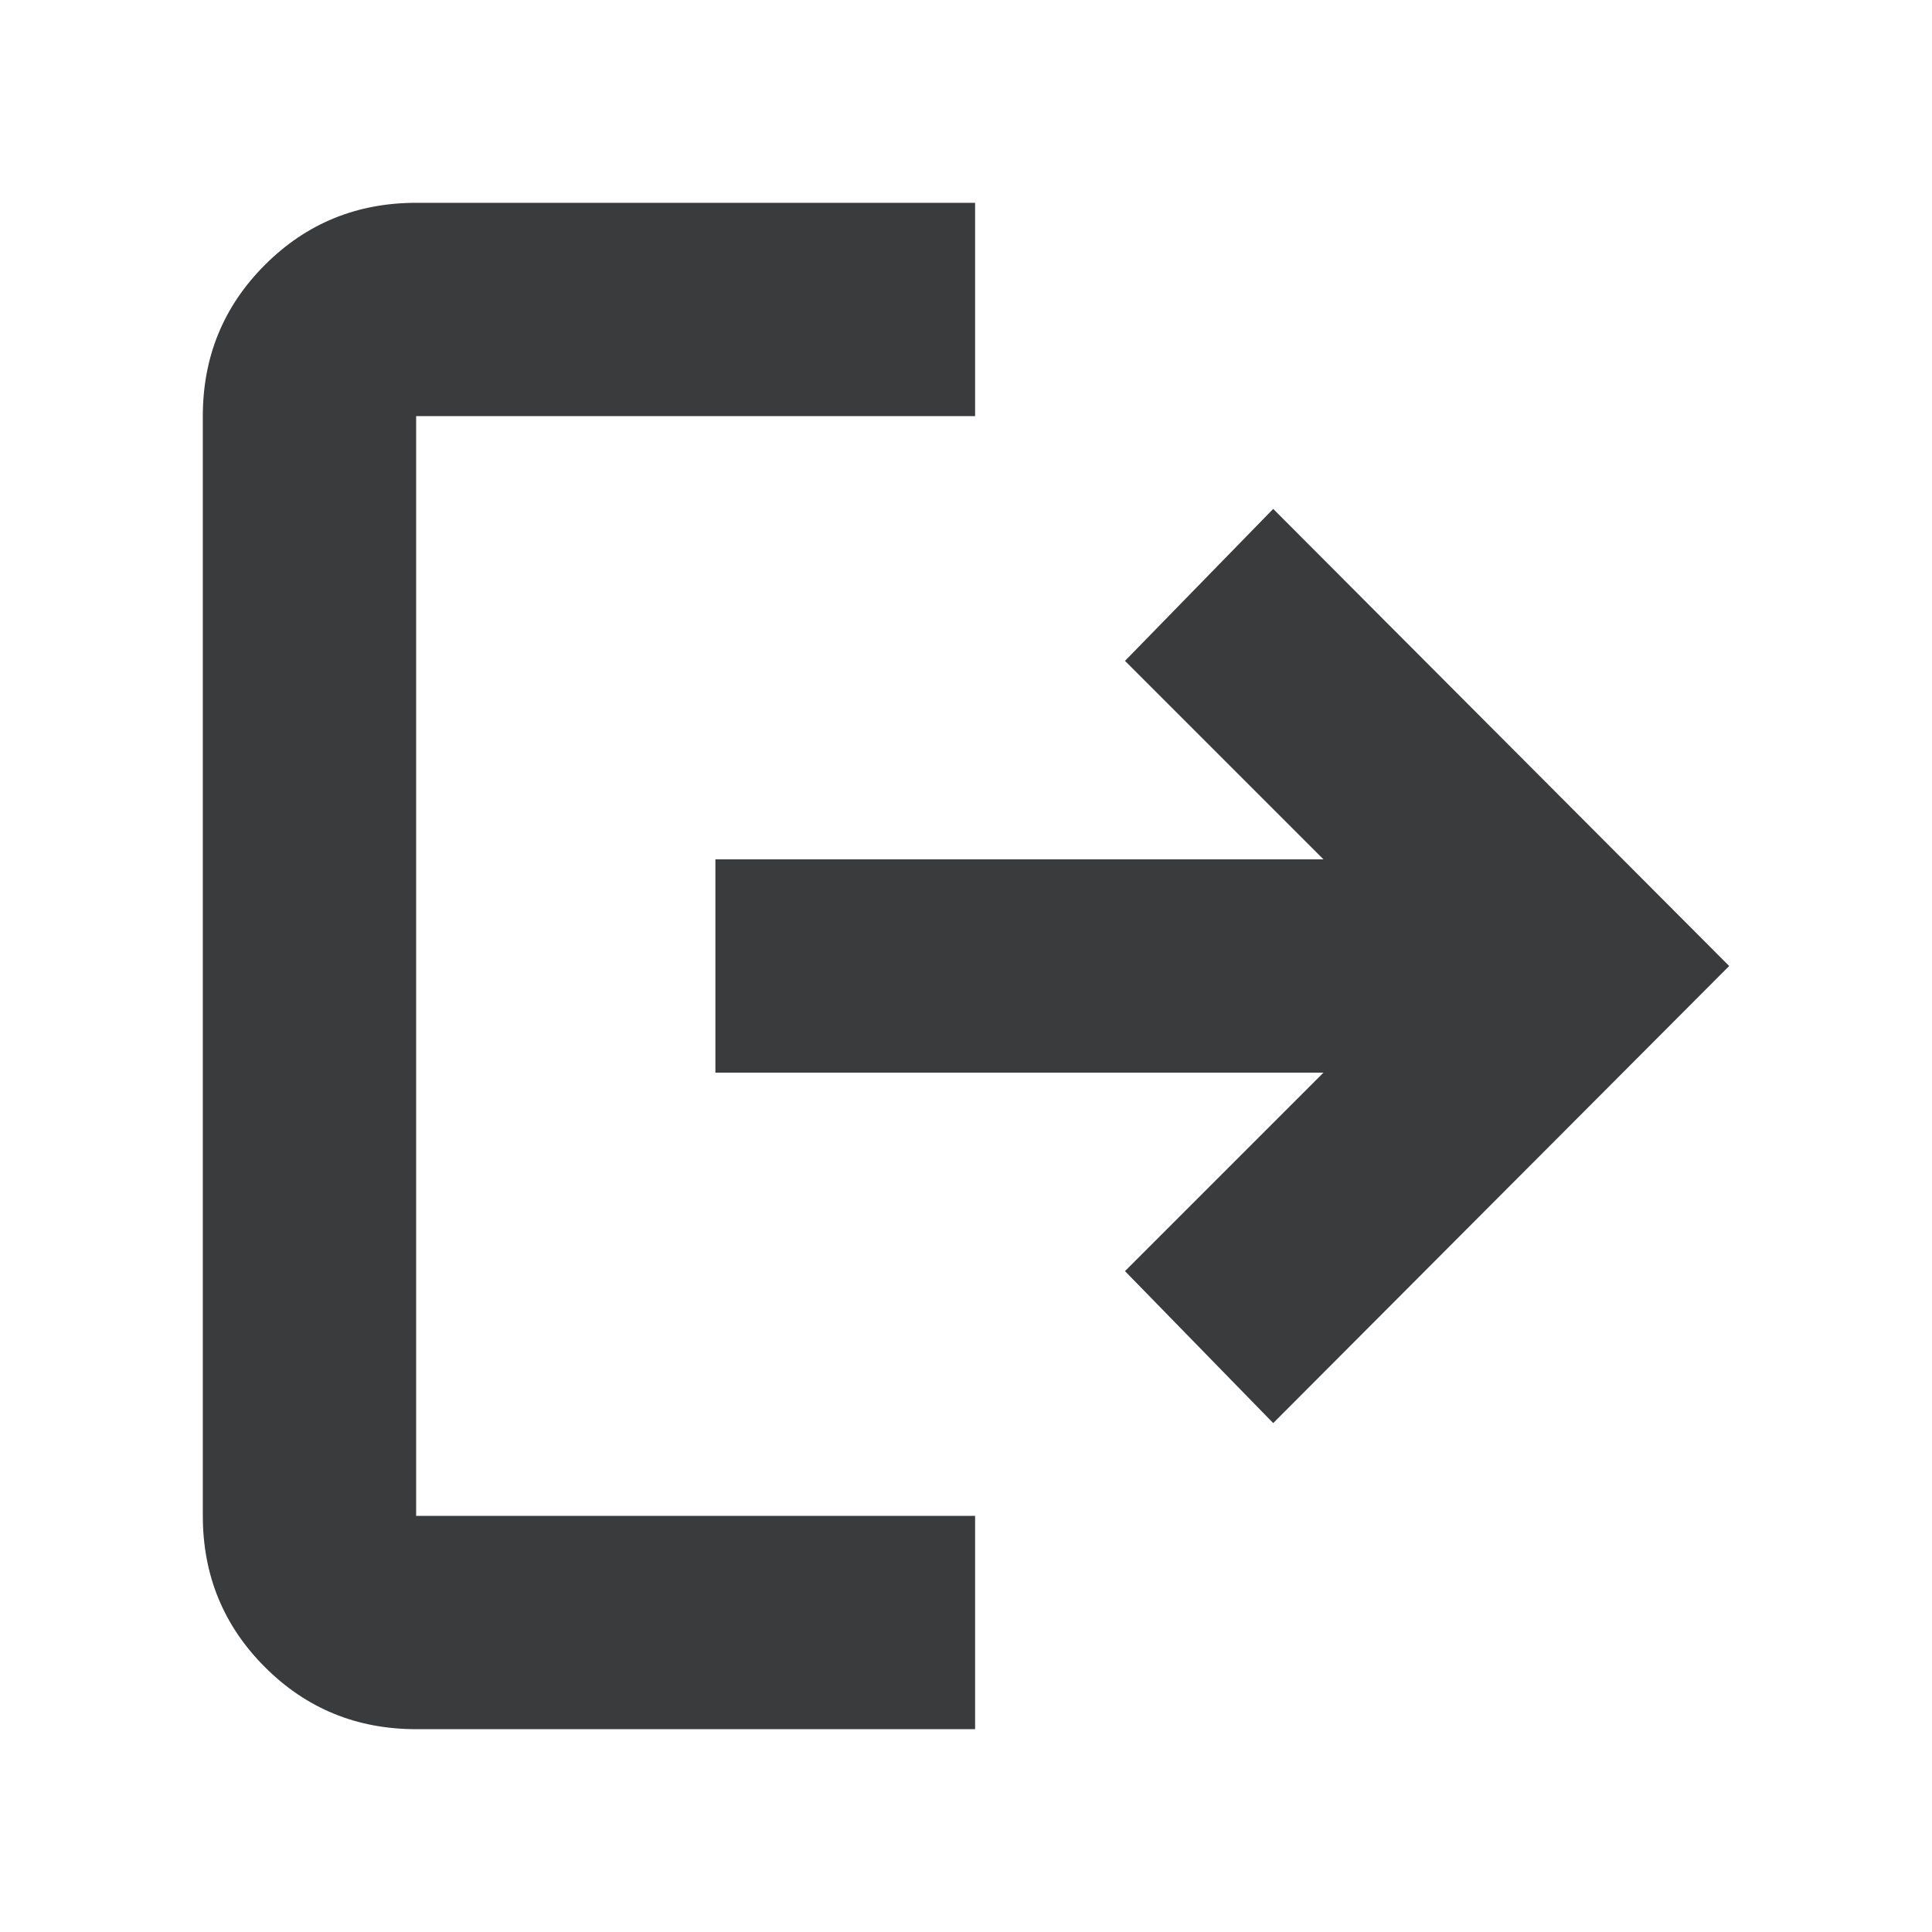 <svg xmlns="http://www.w3.org/2000/svg" height="24px" viewBox="0 -960 960 960" width="24px" fill="#3a3b3c"><path d="M206.78-100.78q-44.3 0-75.15-30.85-30.85-30.85-30.85-75.15v-546.44q0-44.3 30.85-75.15 30.85-30.85 75.15-30.85h277.74v106H206.78v546.44h277.74v106H206.78Zm425.87-152.09L559-328.39 657.61-427H355.48v-106h302.13L559-631.61l73.65-75.52L859.22-480 632.65-252.87Z"/></svg>